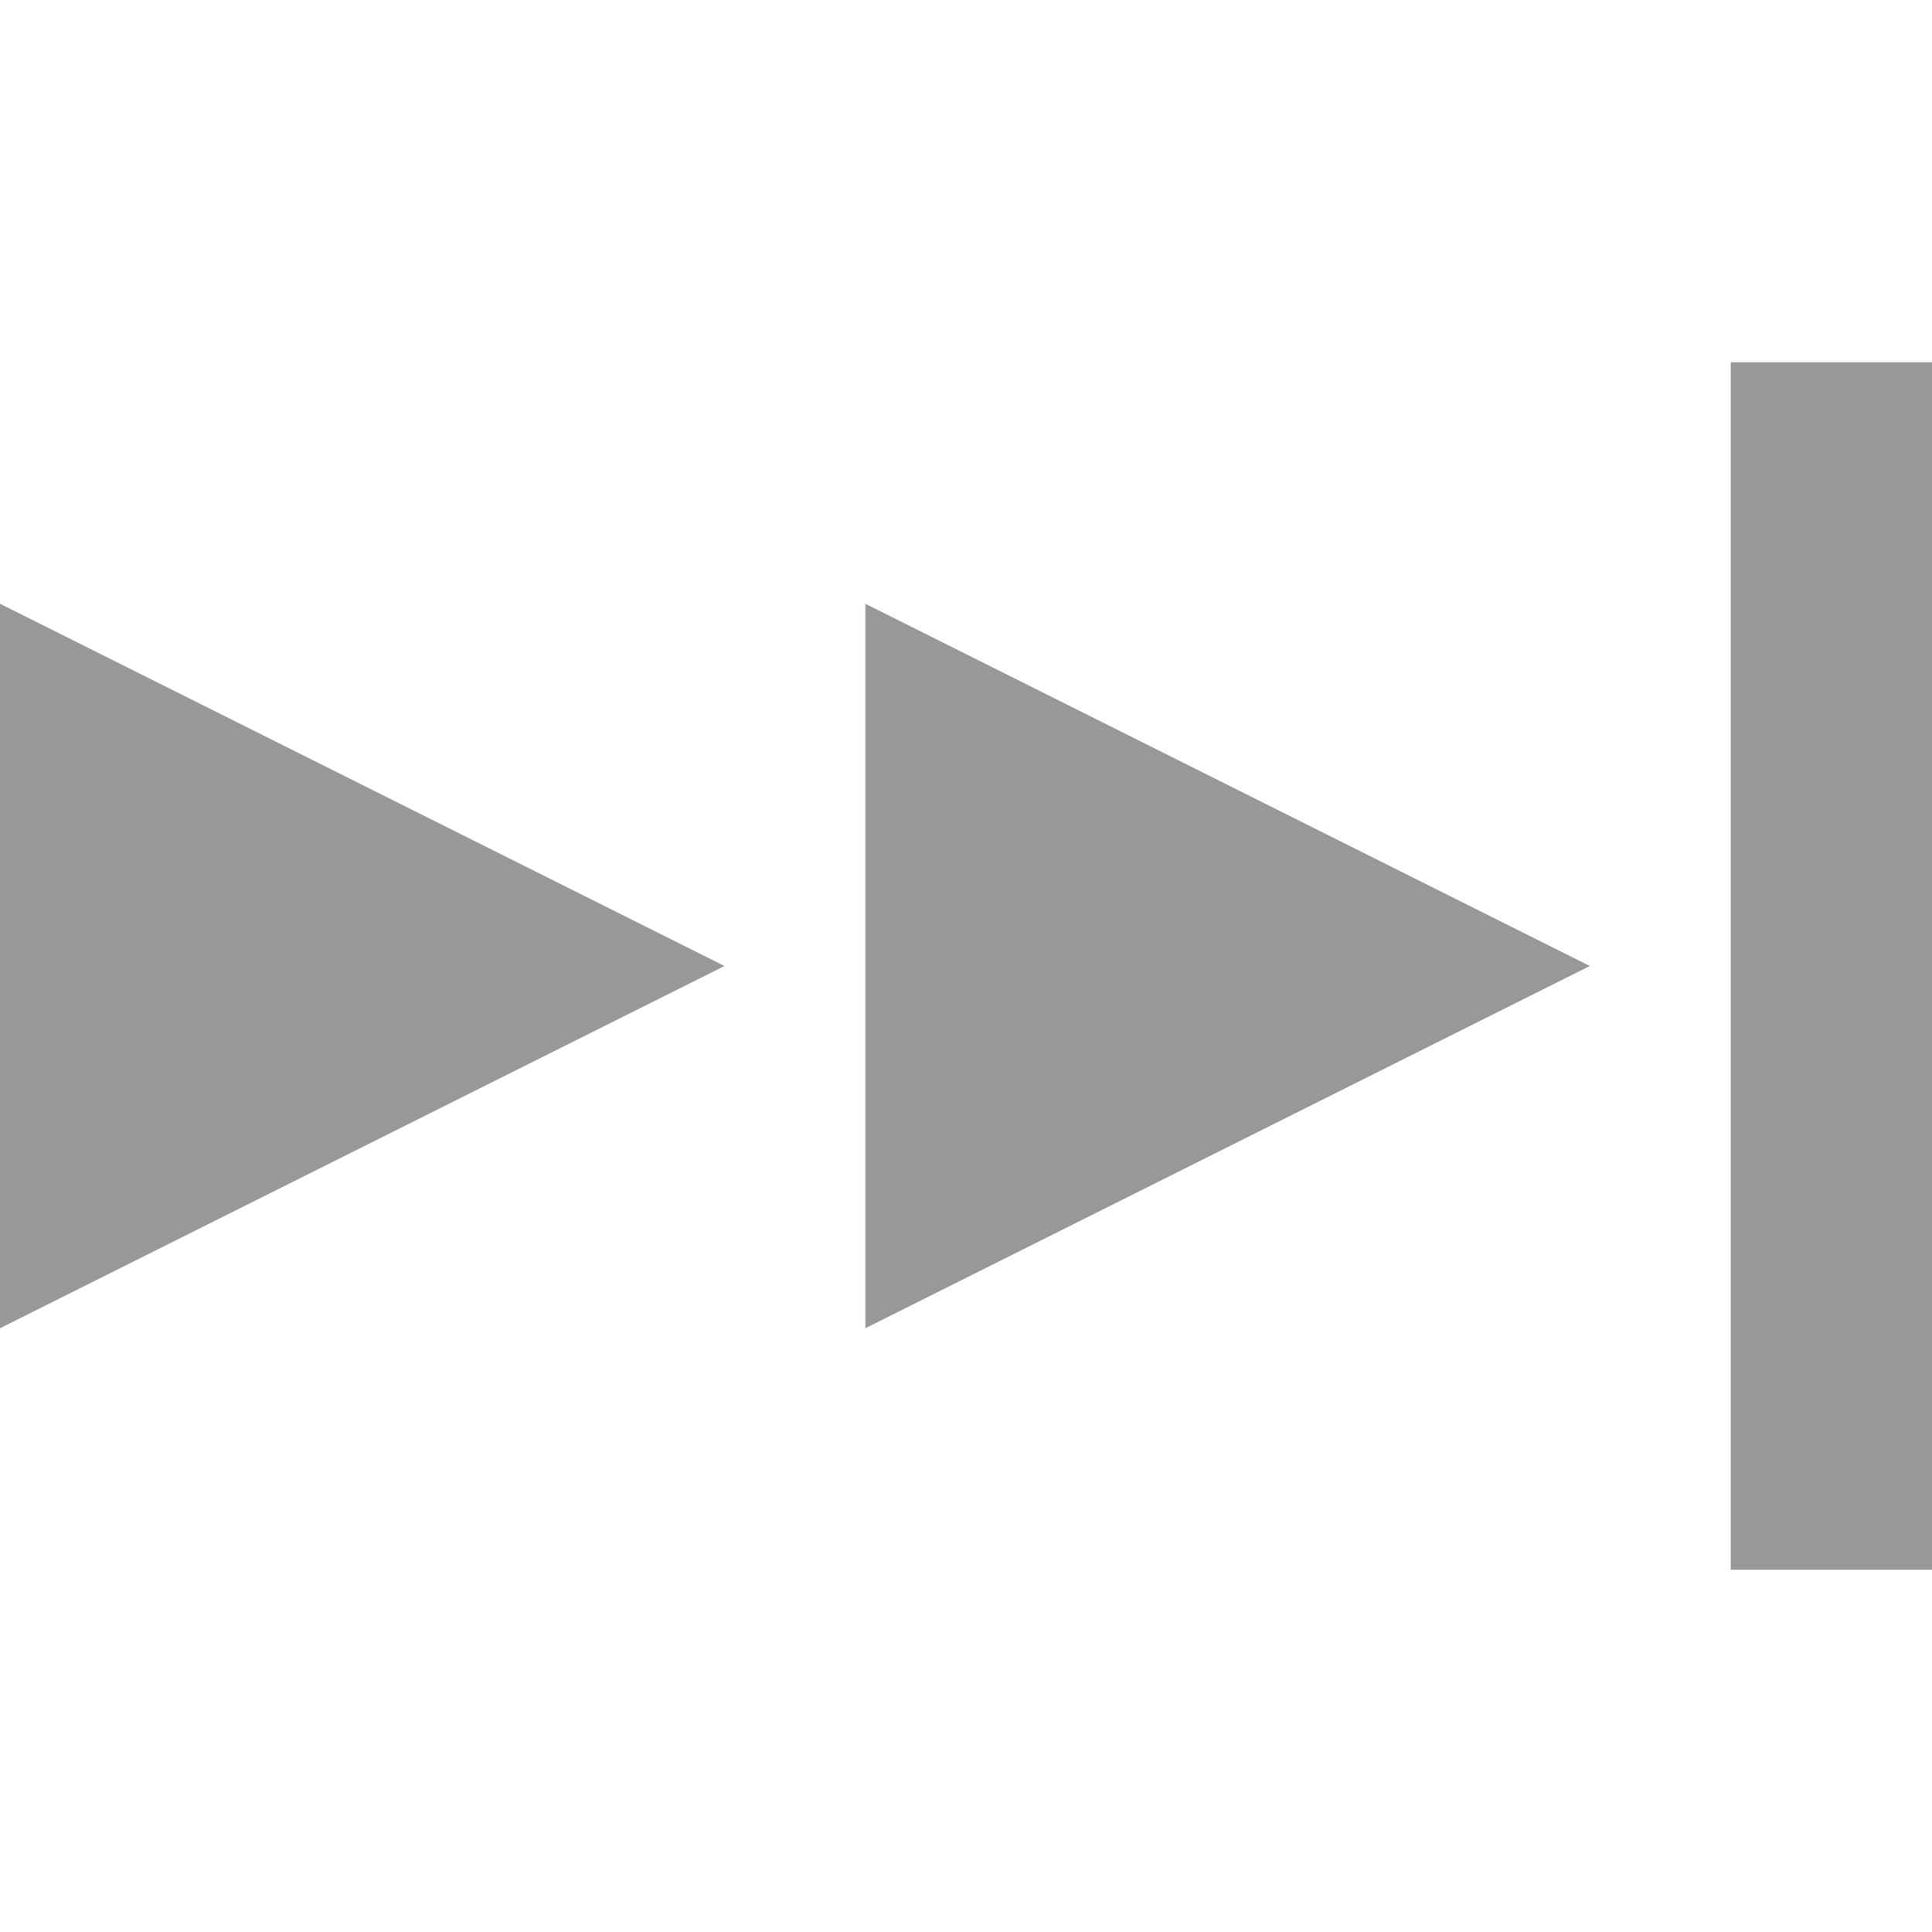 <svg xmlns="http://www.w3.org/2000/svg" width="96" height="96" viewBox="0 0 96 96"><g transform="translate(1673 2753)"><rect width="96" height="96" transform="translate(-1673 -2753)" fill="none"/><path d="M164,66V30l36,18Z" transform="translate(-1794 -2753)" fill="#999"/><path d="M121,66V30l36,18Z" transform="translate(-1794 -2753)" fill="#999"/><rect width="10" height="60" transform="translate(-1587 -2735)" fill="#999"/></g></svg>